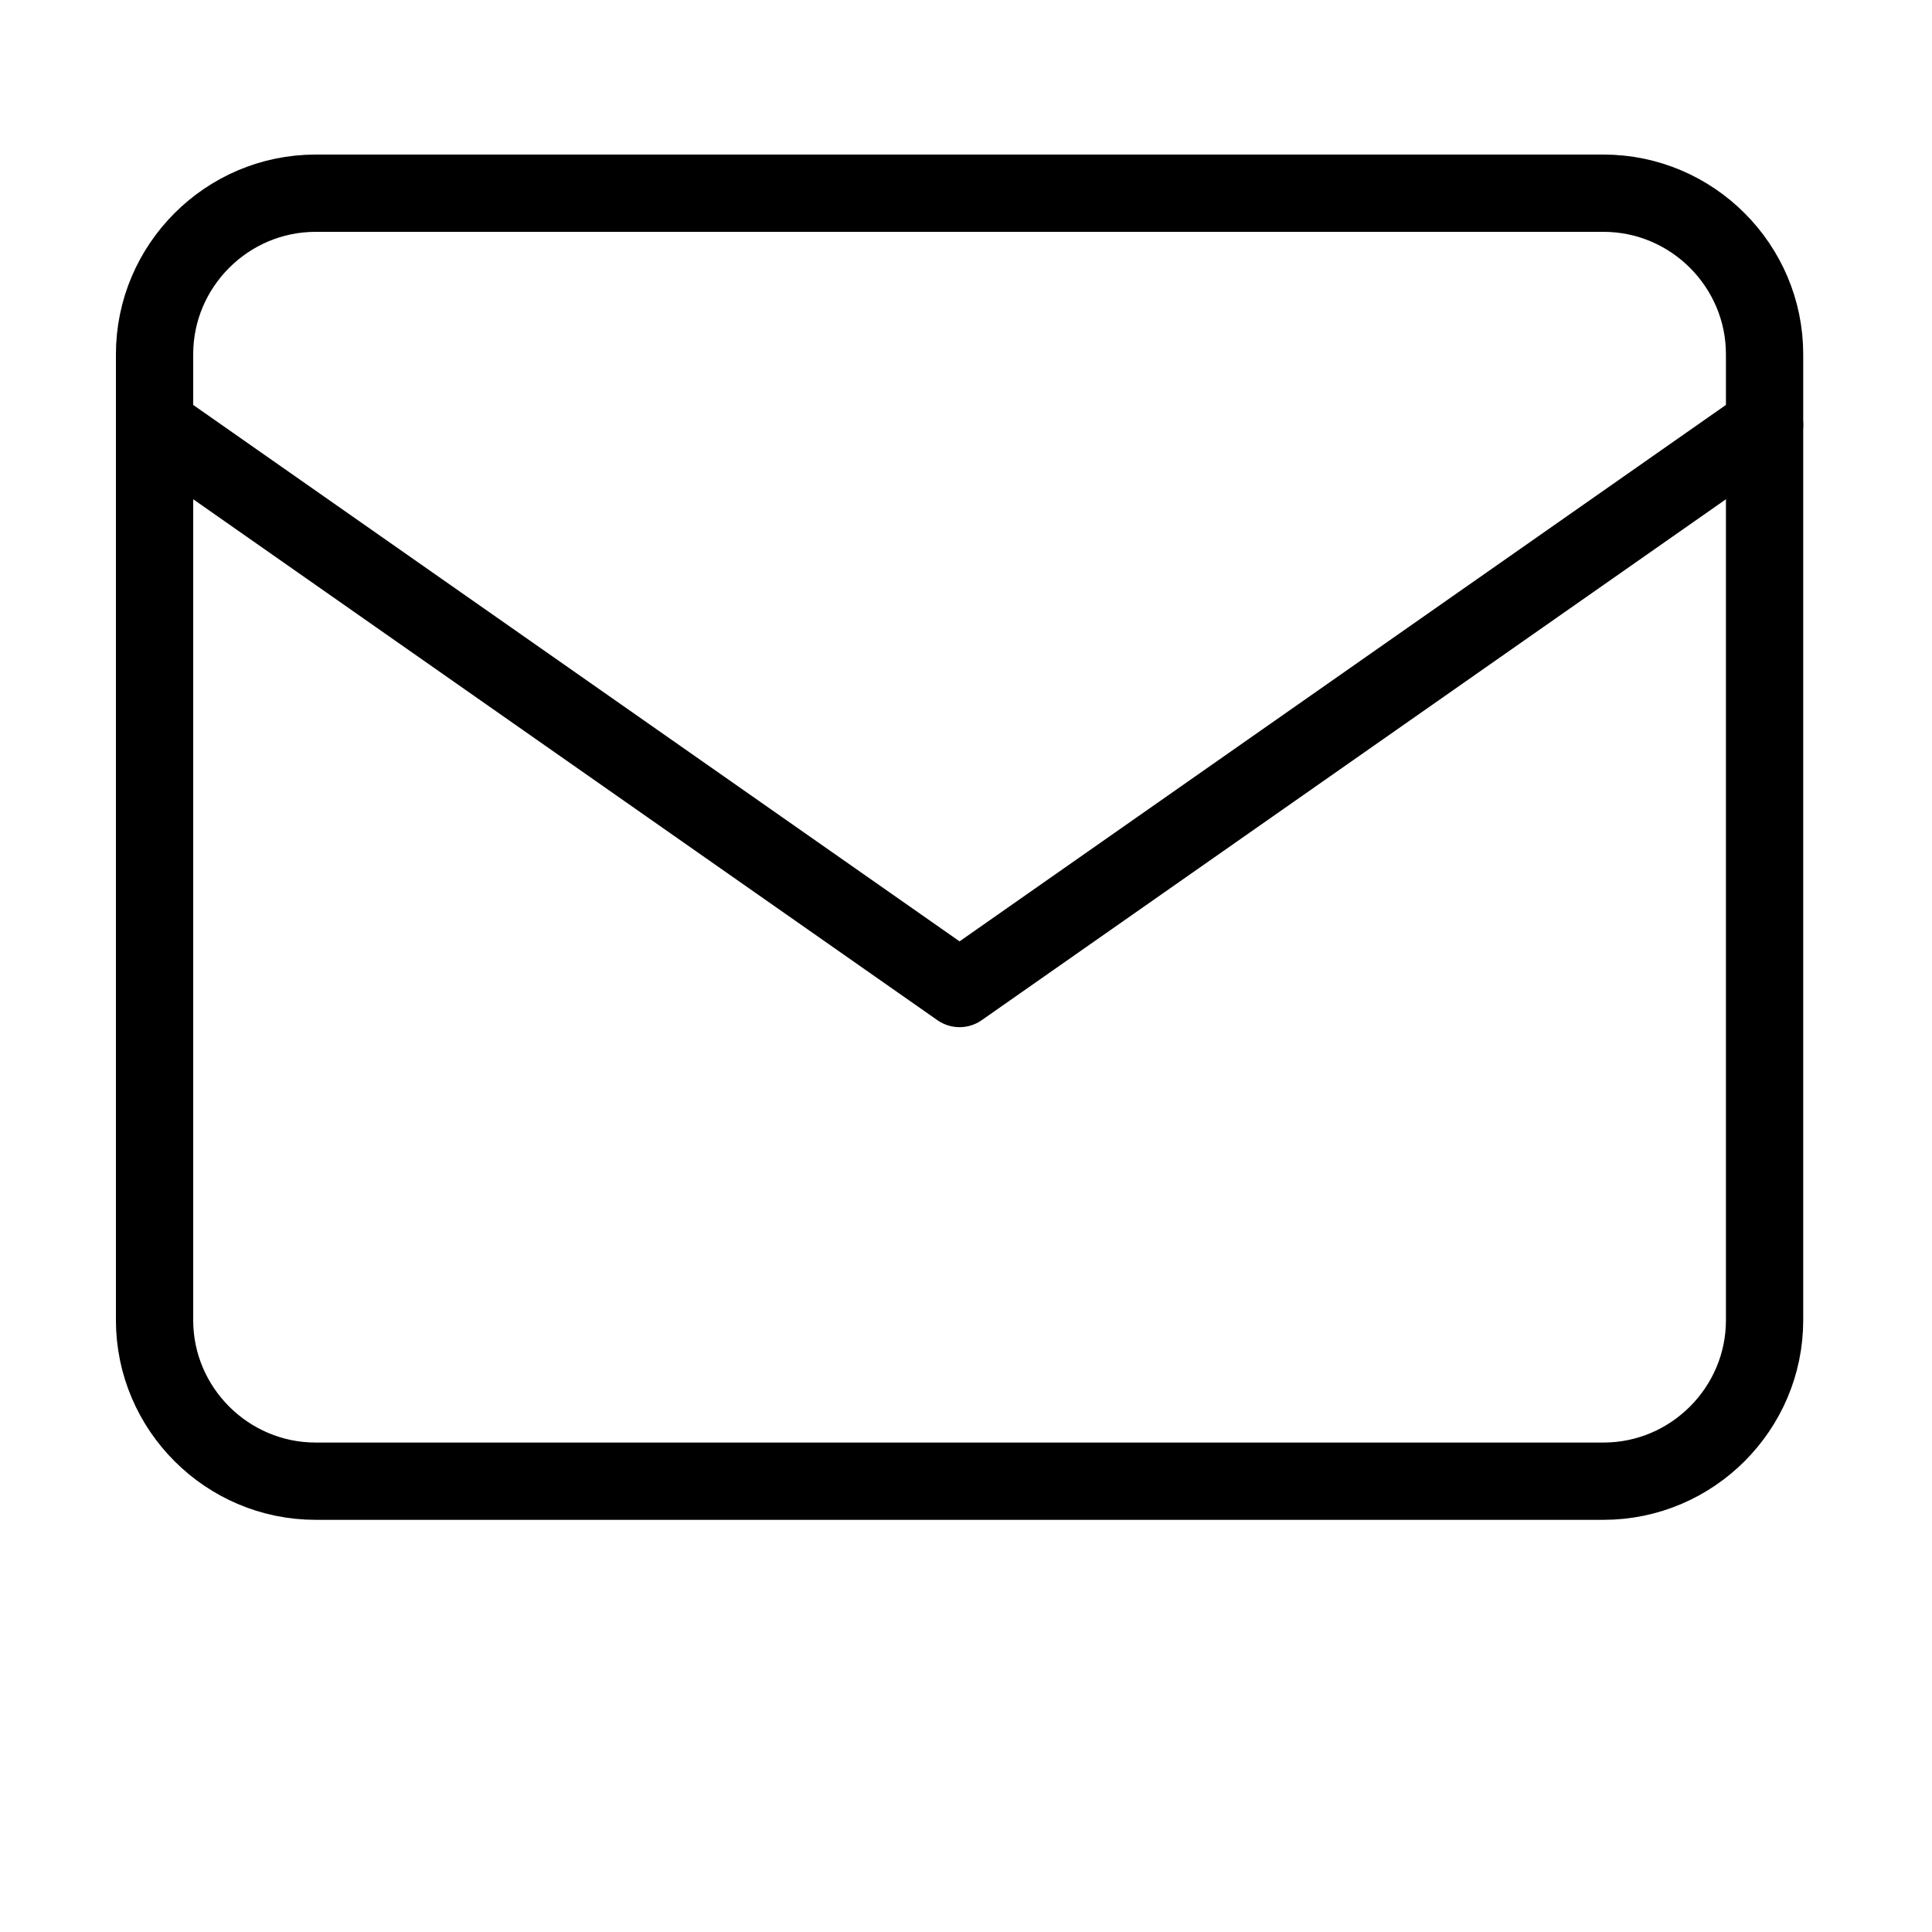 <svg width="50" height="50" viewBox="0 0 50 50" fill="none" xmlns="http://www.w3.org/2000/svg">
<path d="M8.167 5H41.5C43.792 5 45.667 6.875 45.667 9.167V34.167C45.667 36.458 43.792 38.333 41.5 38.333H8.167C5.875 38.333 4 36.458 4 34.167V9.167C4 6.875 5.875 5 8.167 5Z" stroke="black" stroke-width="2" stroke-linecap="round" stroke-linejoin="round"/>
<path d="M45.667 11L24.833 25.583L4 11" stroke="black" stroke-width="2" stroke-linecap="round" stroke-linejoin="round"/>
</svg>
